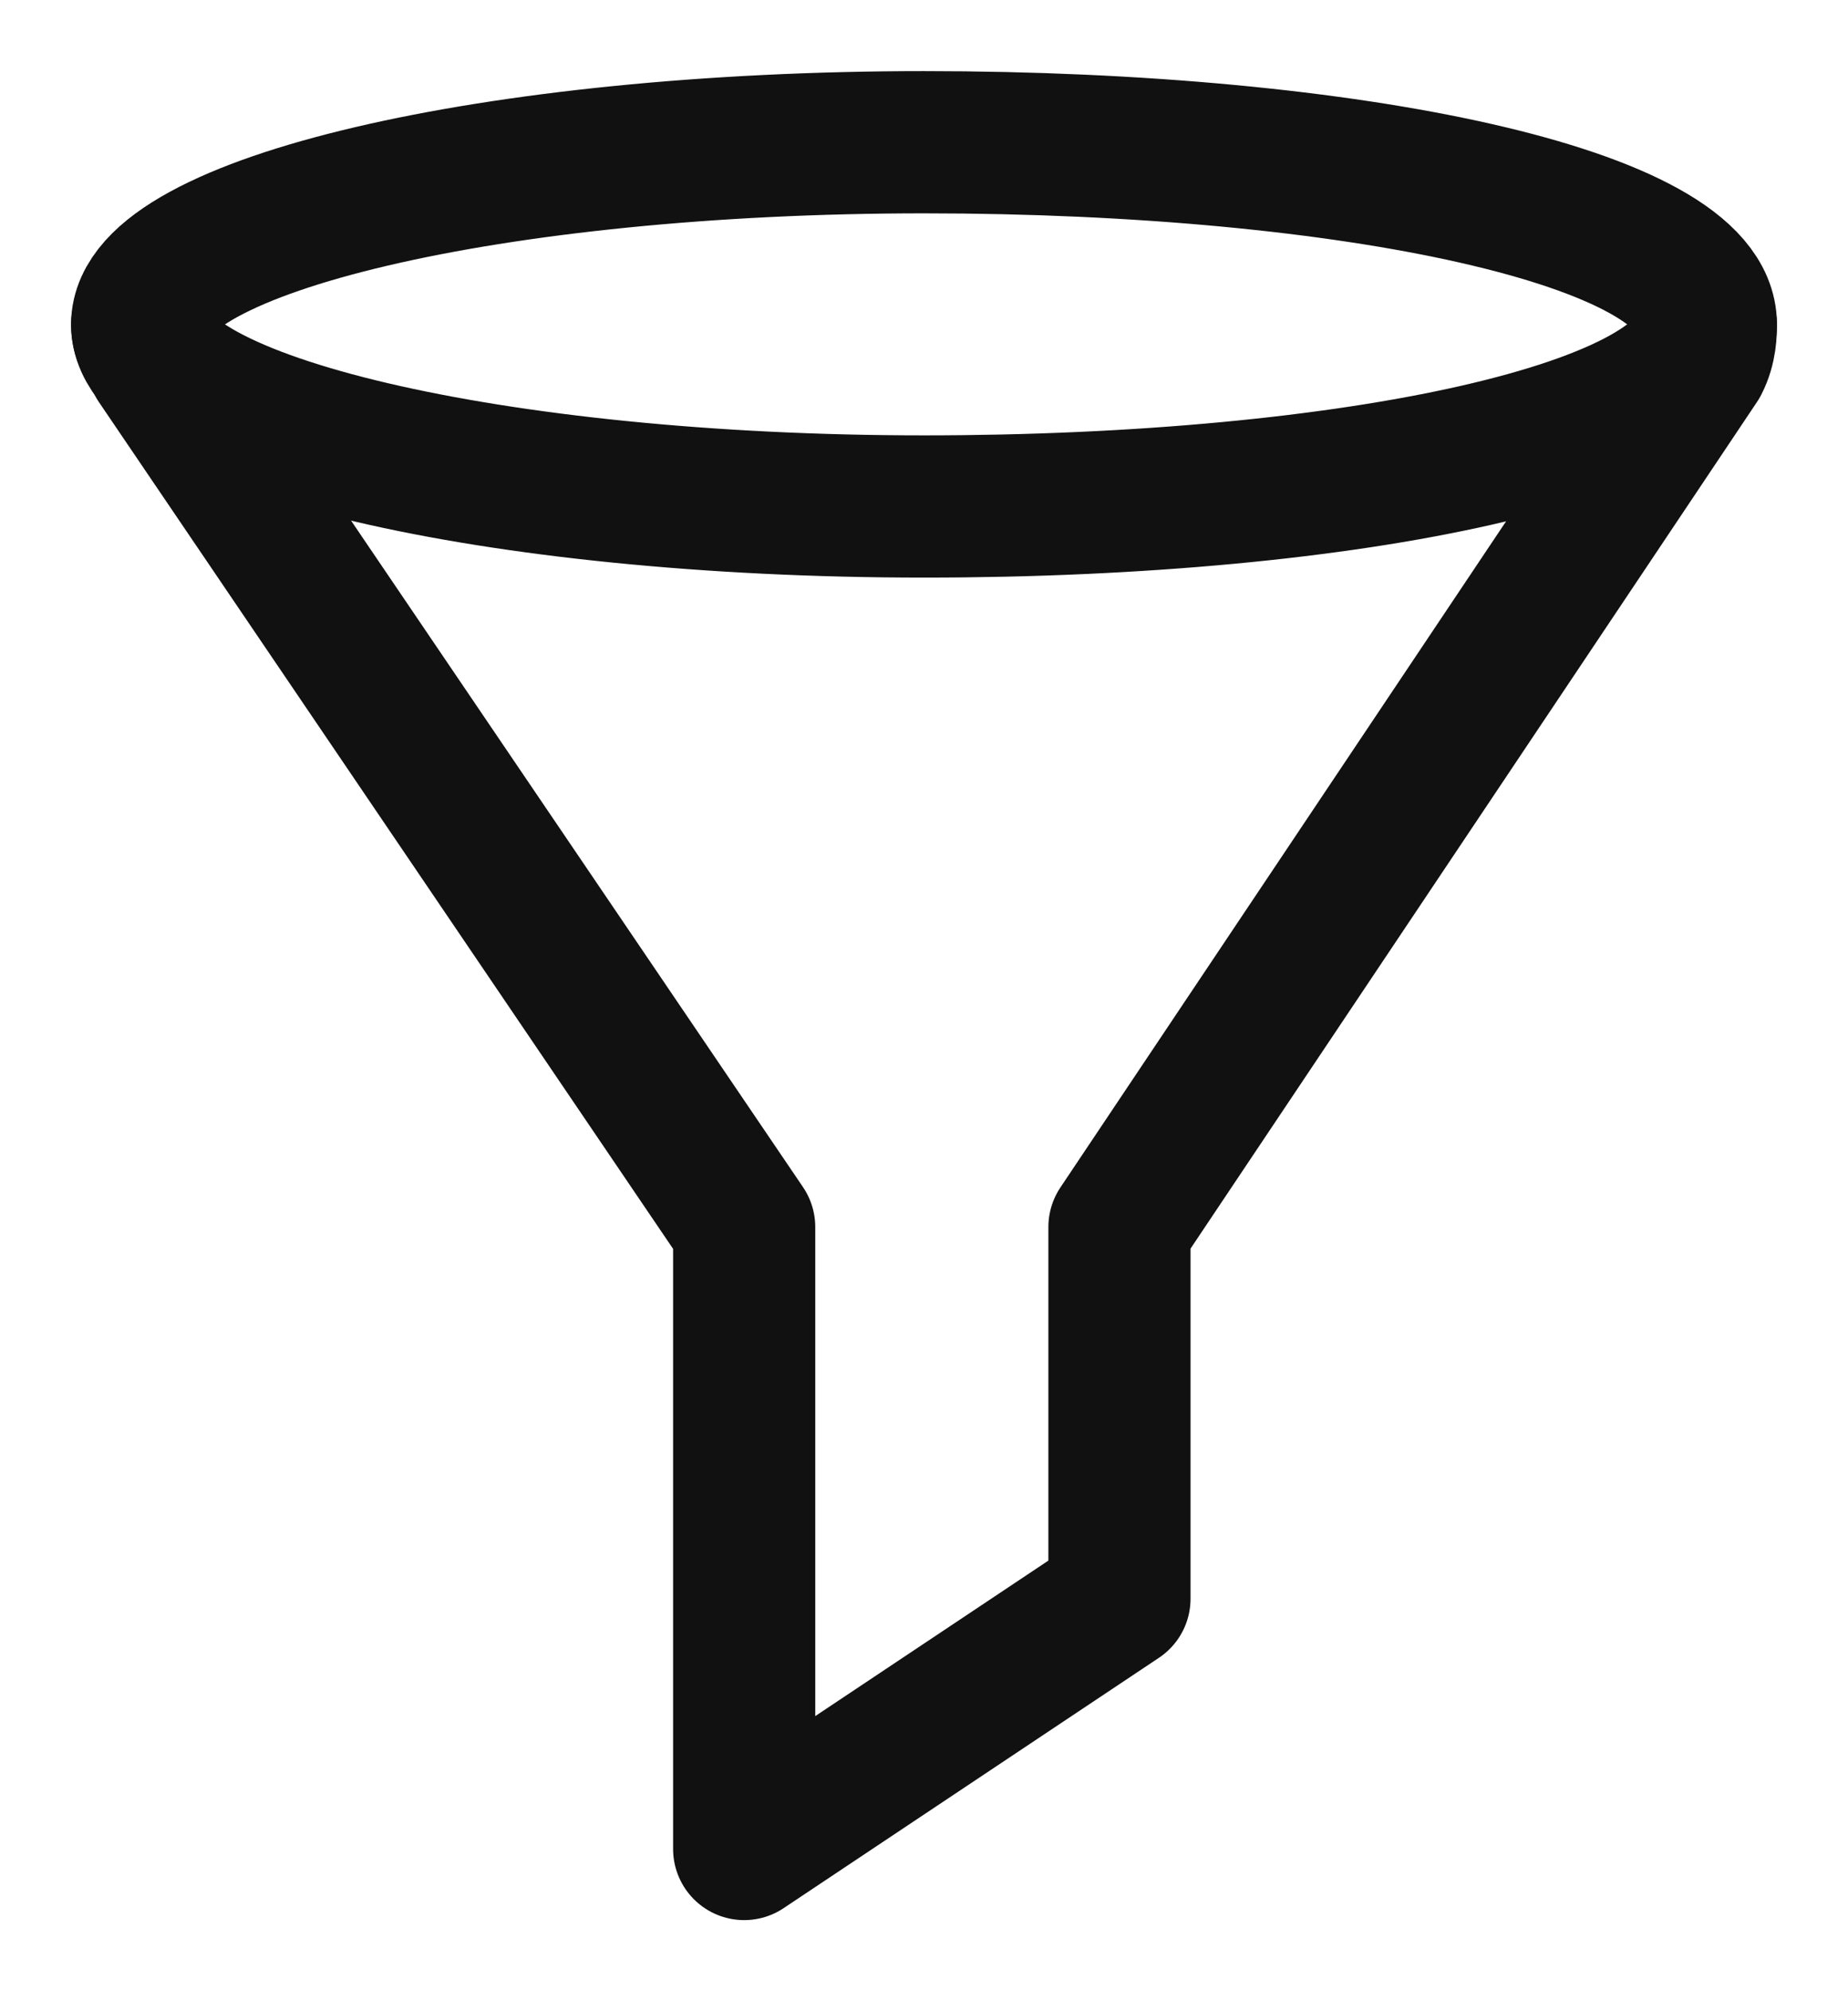 <svg width="13" height="14" viewBox="0 0 13 14" fill="none" xmlns="http://www.w3.org/2000/svg">
  <path d="M12 2.281C12 3.028 9.525 3.561 6.5 3.561C3.475 3.561 1 2.975 1 2.281" stroke="#111111" stroke-miterlimit="10" stroke-linecap="round" stroke-linejoin="round"/>
  <path d="M12 2.28C12 1.533 9.525 1 6.5 1C3.475 1 1 1.587 1 2.28C1 2.387 1.055 2.44 1.11 2.547L5.235 8.627V13L7.875 11.24V8.627L11.945 2.547C12 2.44 12 2.333 12 2.28Z" stroke="#111111" stroke-miterlimit="10" stroke-linecap="round" stroke-linejoin="round"/>
</svg>